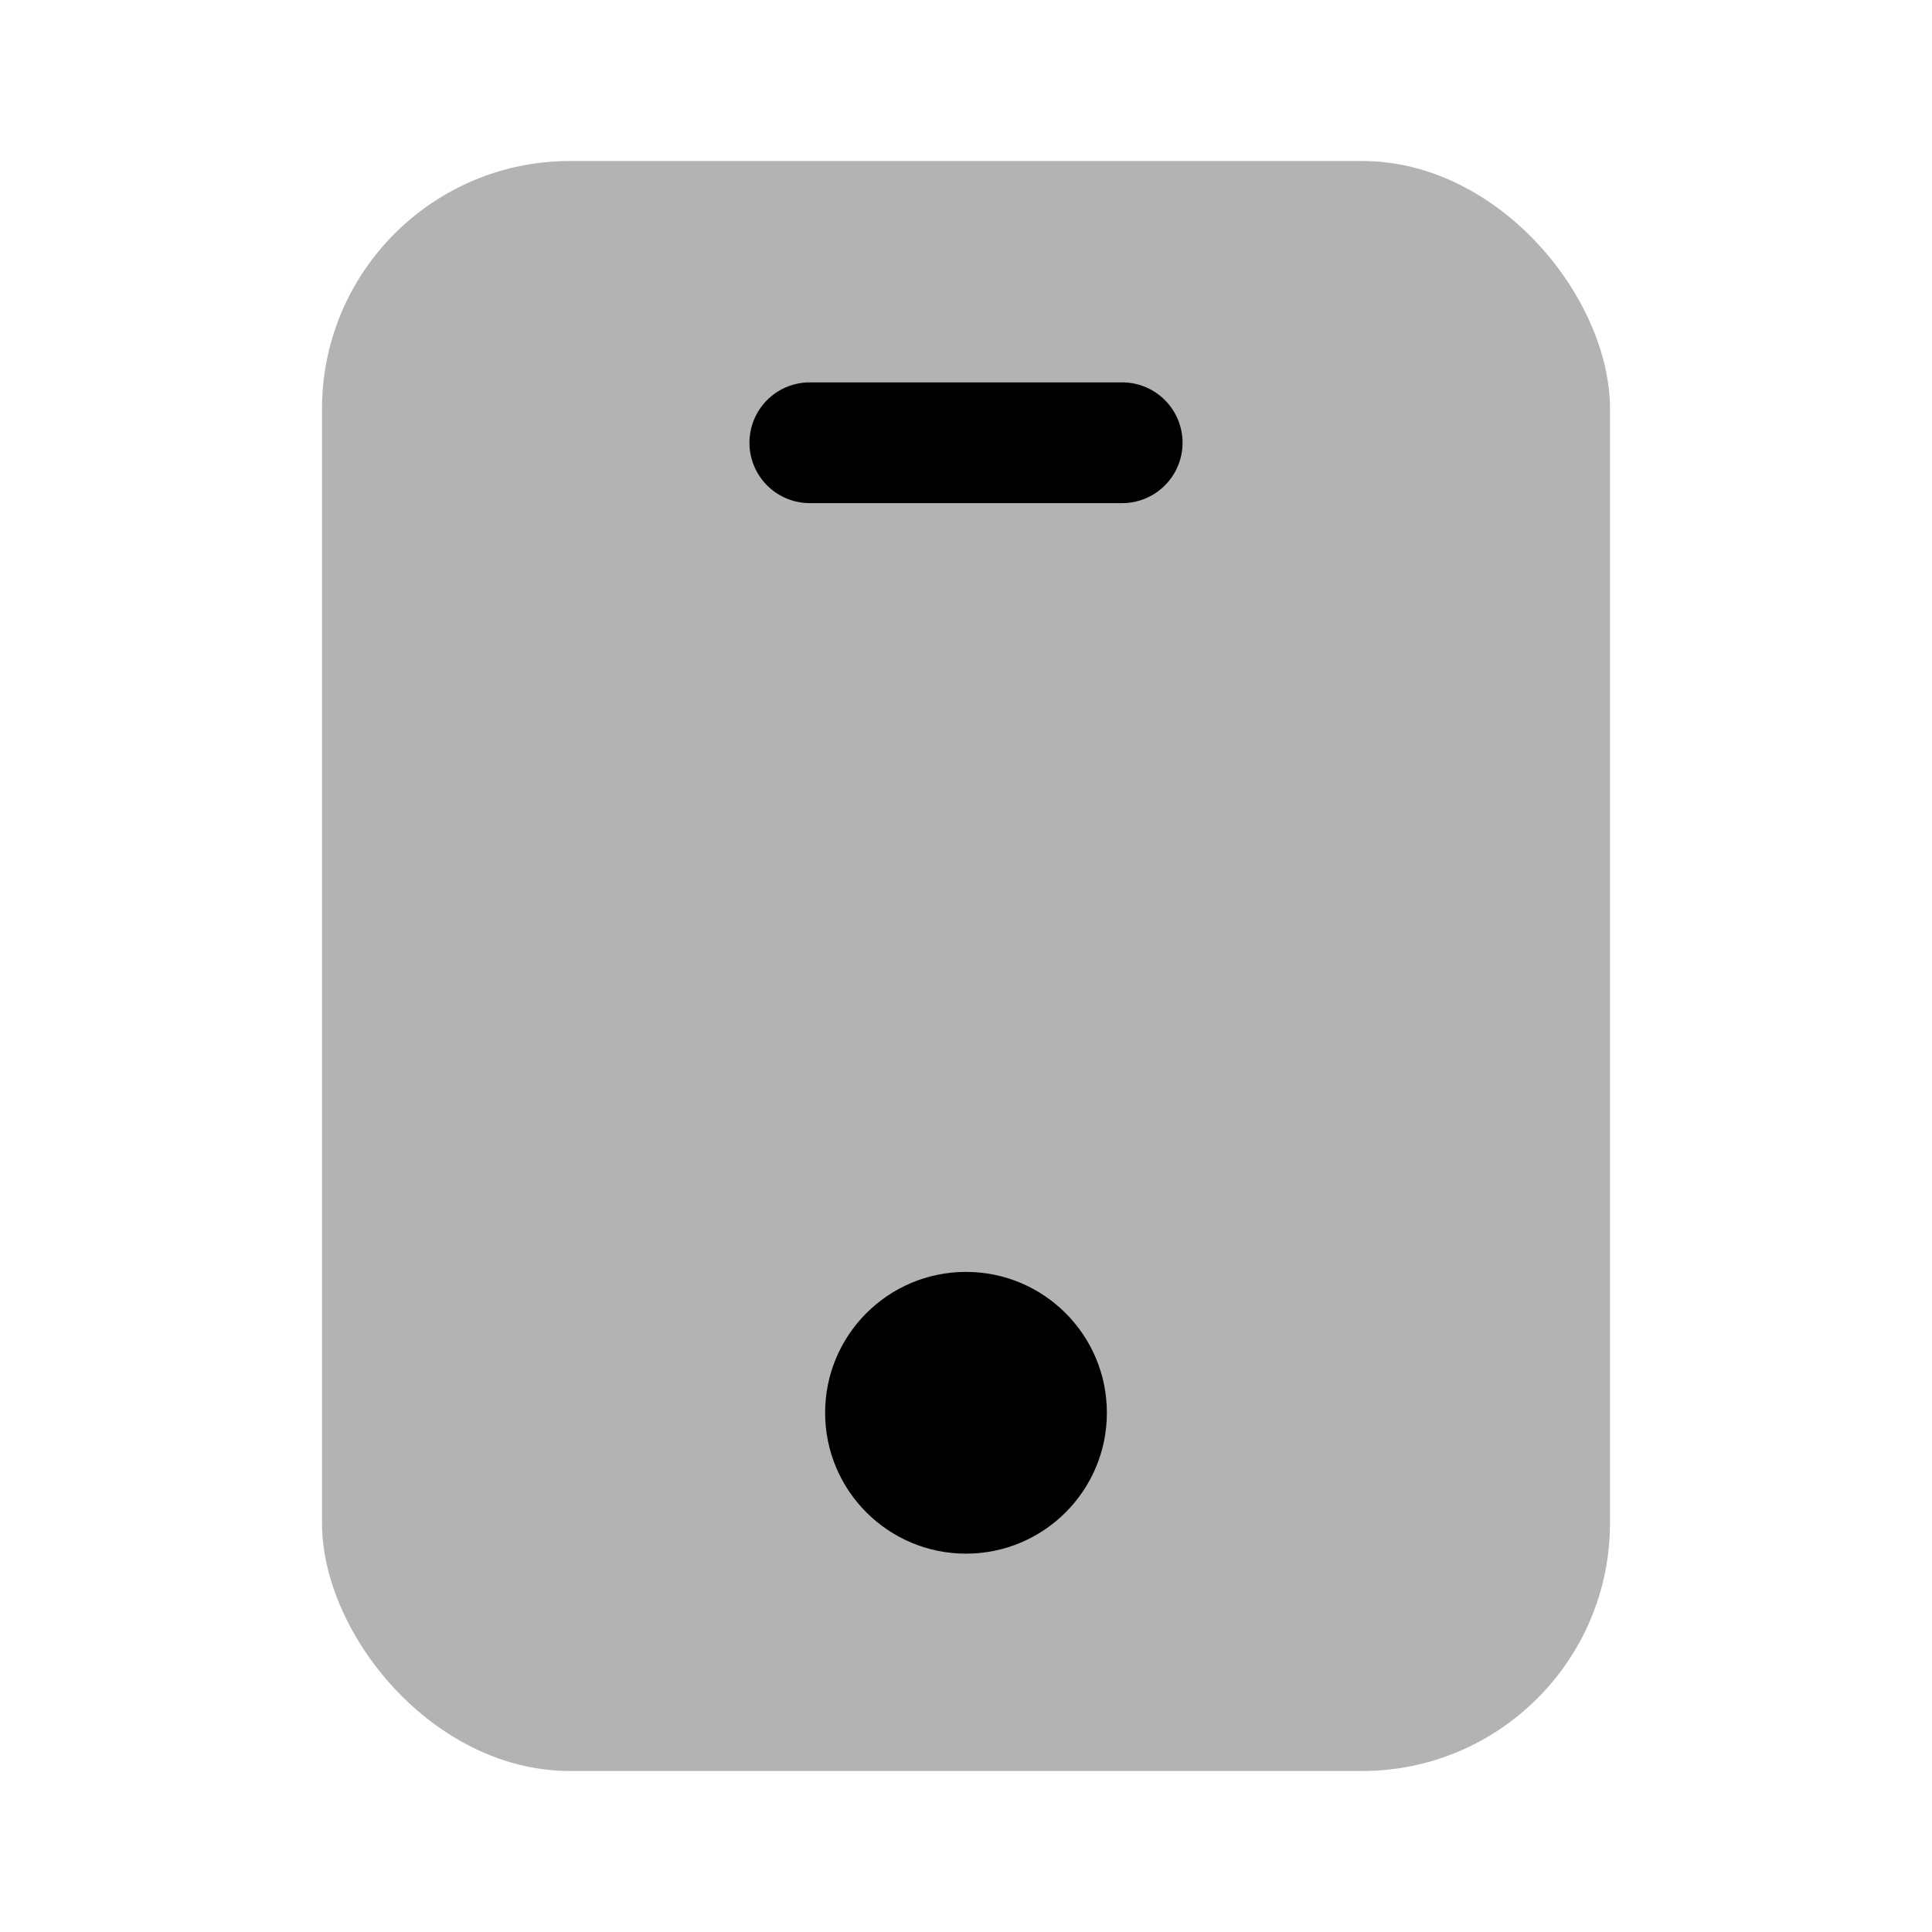 <svg xmlns="http://www.w3.org/2000/svg" viewBox="0 0 24 24"><defs><style>.cls-1{opacity:0.3;}</style></defs><g id="devices"><g id="tablet"><rect class="cls-1" x="4" y="2" width="16" height="20" rx="3.08"/><path d="M13.94,6.25H10.06a.75.75,0,0,1,0-1.5h3.88a.75.75,0,0,1,0,1.5Z"/><circle cx="12" cy="17.55" r="1.75"/></g></g></svg>